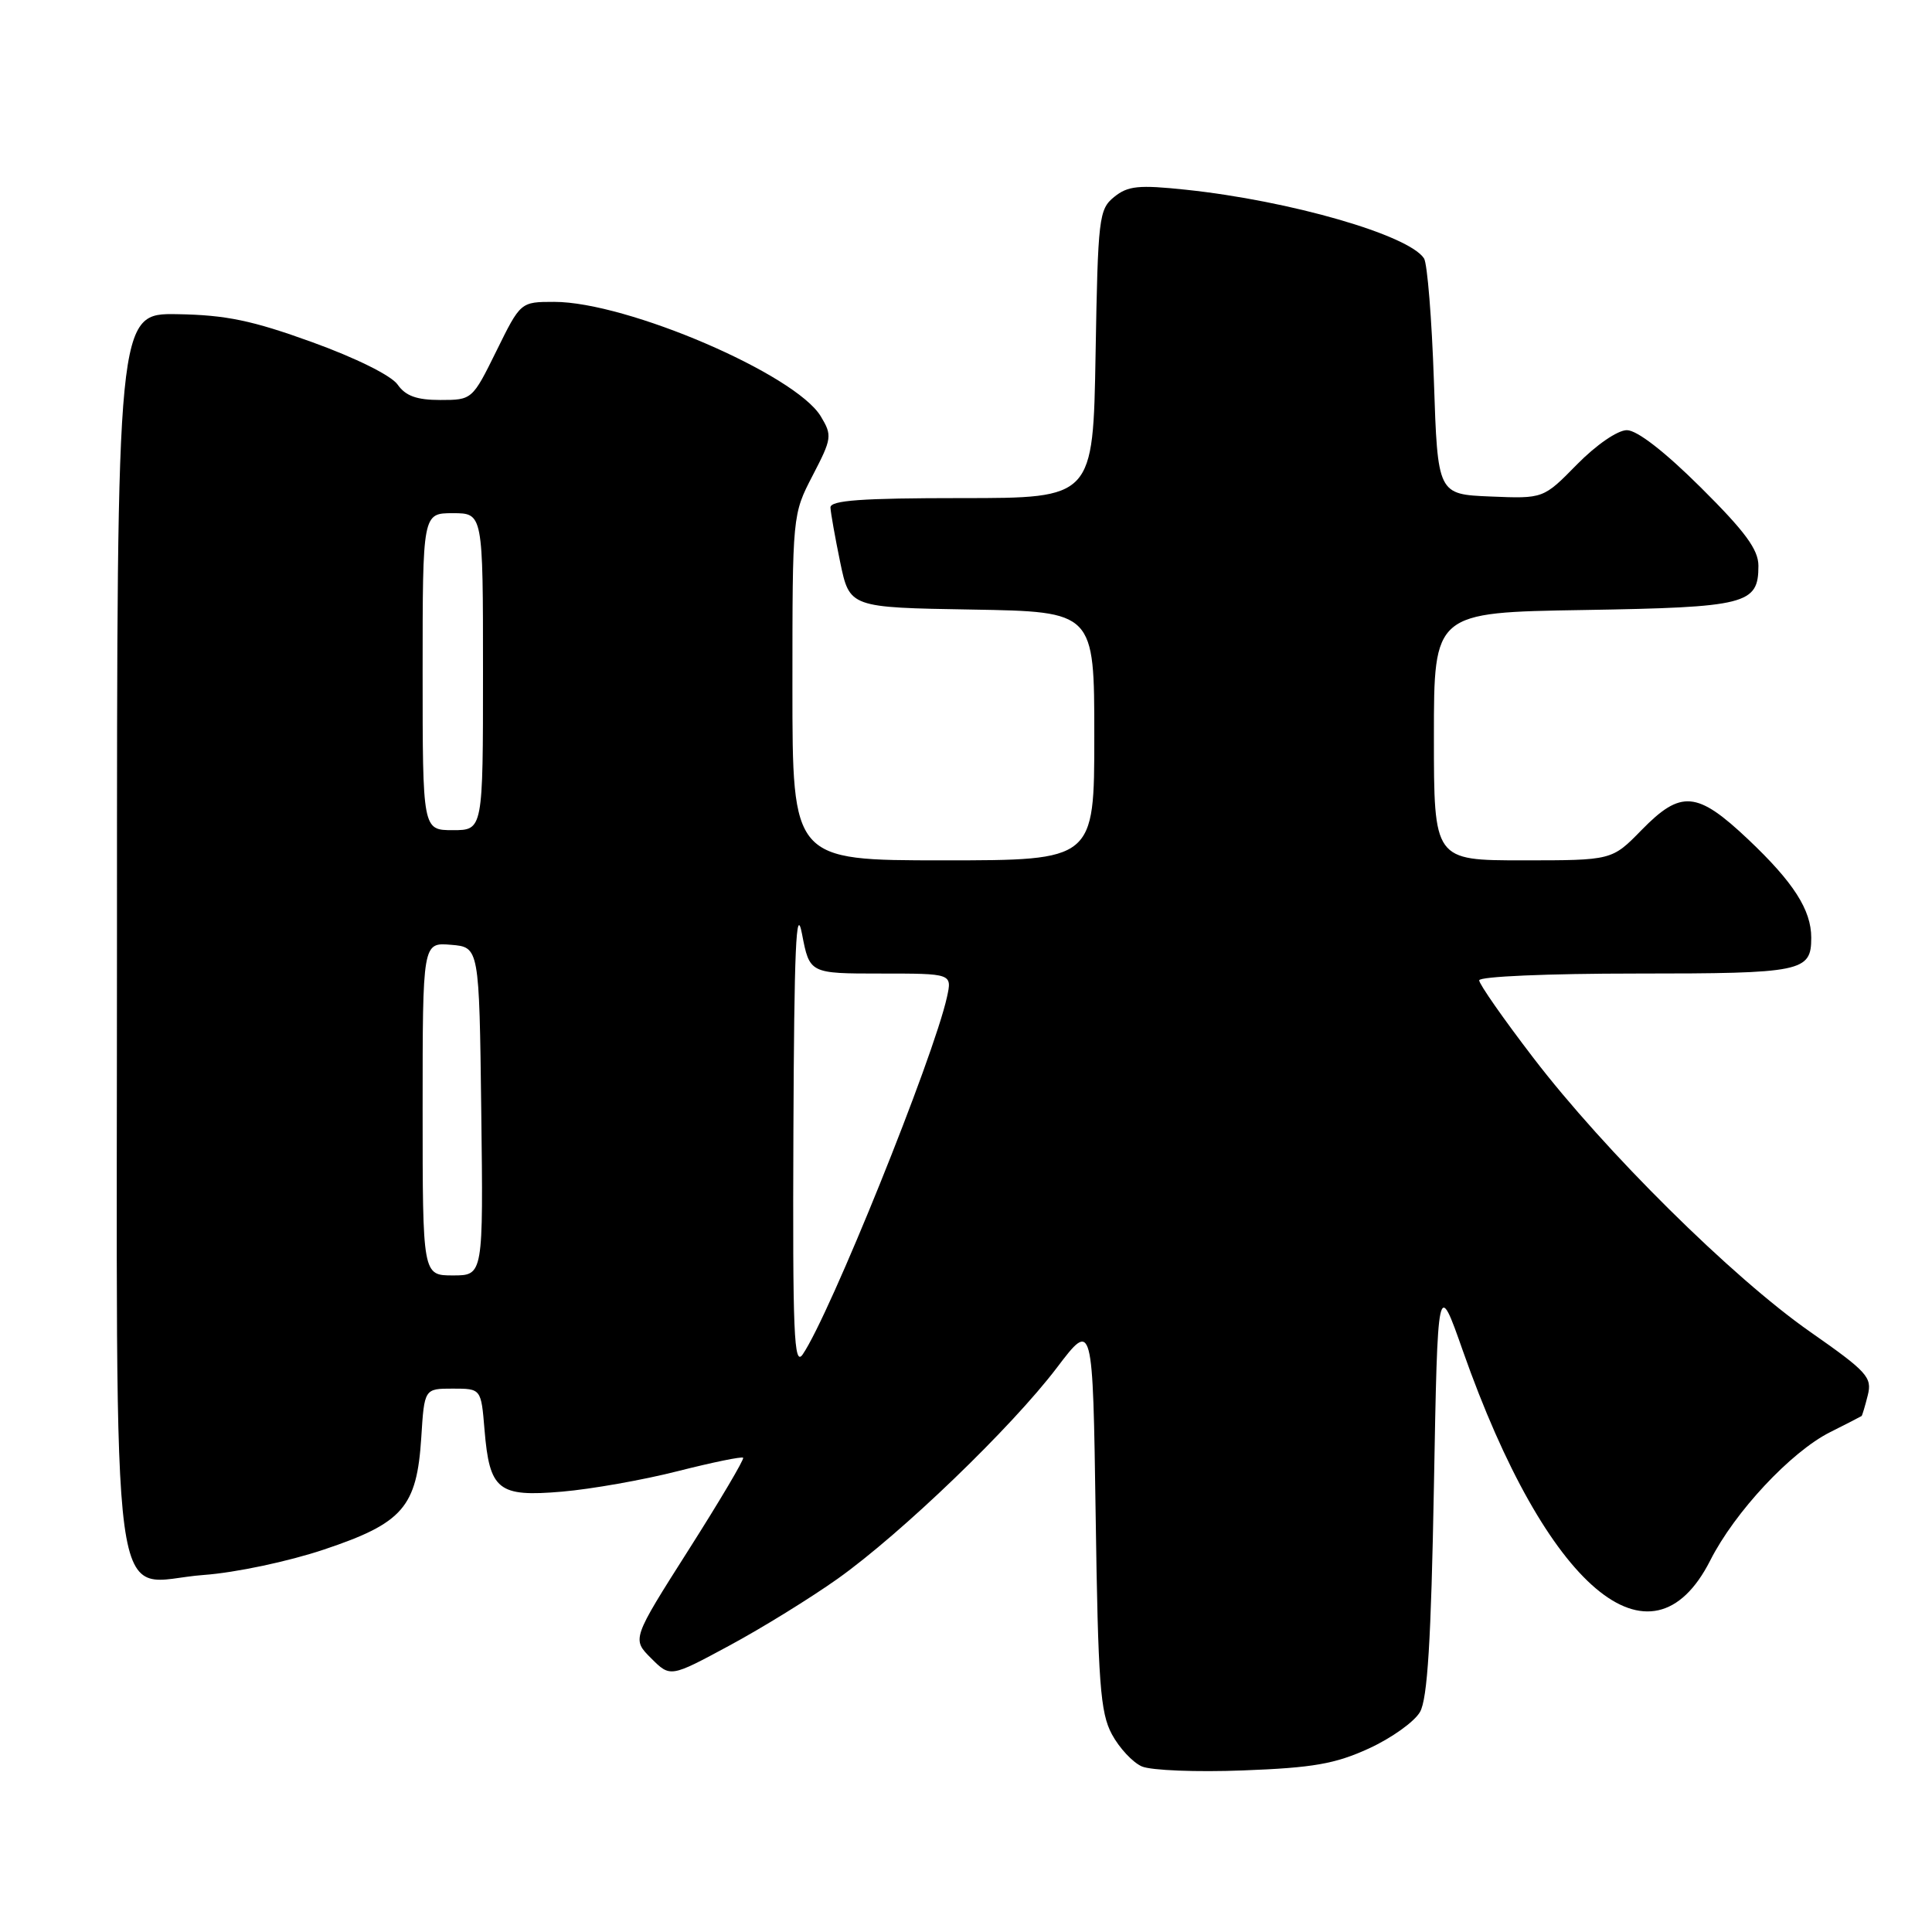 <?xml version="1.0" encoding="UTF-8" standalone="no"?>
<!DOCTYPE svg PUBLIC "-//W3C//DTD SVG 1.1//EN" "http://www.w3.org/Graphics/SVG/1.1/DTD/svg11.dtd" >
<svg xmlns="http://www.w3.org/2000/svg" xmlns:xlink="http://www.w3.org/1999/xlink" version="1.1" viewBox="0 0 256 256">
 <g >
 <path fill="currentColor"
d=" M 181.39 231.68 C 184.38 230.31 187.43 228.13 188.16 226.84 C 189.15 225.11 189.63 217.33 190.00 197.00 C 190.50 169.50 190.50 169.50 193.84 179.00 C 204.91 210.45 218.79 222.21 226.62 206.76 C 229.87 200.34 237.30 192.39 242.48 189.78 C 244.69 188.67 246.58 187.70 246.67 187.63 C 246.76 187.55 247.13 186.32 247.49 184.88 C 248.09 182.50 247.43 181.77 239.82 176.45 C 229.51 169.24 212.64 152.54 203.16 140.15 C 199.22 135.01 196.00 130.40 196.00 129.90 C 196.00 129.39 205.11 129.00 216.80 129.00 C 238.85 129.00 240.00 128.76 240.00 124.25 C 240.00 120.57 237.65 116.91 231.66 111.24 C 224.86 104.81 222.75 104.63 217.50 110.00 C 213.59 114.00 213.59 114.00 201.80 114.00 C 190.00 114.00 190.00 114.00 190.00 97.58 C 190.00 81.15 190.00 81.15 209.85 80.83 C 231.45 80.47 233.00 80.08 233.00 74.97 C 233.00 72.82 231.24 70.43 225.36 64.59 C 220.59 59.85 216.92 57.00 215.57 57.00 C 214.34 57.00 211.52 58.94 208.96 61.54 C 204.51 66.08 204.51 66.08 197.50 65.79 C 190.50 65.50 190.50 65.50 190.00 50.50 C 189.72 42.25 189.13 34.93 188.69 34.24 C 186.68 31.14 170.96 26.60 157.14 25.14 C 150.89 24.48 149.46 24.62 147.64 26.09 C 145.61 27.73 145.48 28.82 145.17 46.91 C 144.84 66.00 144.84 66.00 127.42 66.00 C 114.13 66.00 110.01 66.30 110.04 67.25 C 110.07 67.94 110.65 71.20 111.33 74.50 C 112.58 80.50 112.58 80.50 128.79 80.77 C 145.00 81.05 145.00 81.05 145.00 97.52 C 145.00 114.00 145.00 114.00 125.00 114.00 C 105.00 114.00 105.00 114.00 105.00 91.09 C 105.00 68.19 105.00 68.18 107.68 63.01 C 110.23 58.10 110.29 57.71 108.76 55.17 C 105.40 49.59 83.07 40.00 73.44 40.00 C 68.98 40.00 68.98 40.00 65.78 46.50 C 62.59 52.97 62.55 53.00 58.34 53.00 C 55.22 53.00 53.74 52.47 52.68 50.95 C 51.84 49.76 47.15 47.43 41.37 45.34 C 33.42 42.46 29.95 41.74 23.50 41.63 C 15.50 41.50 15.50 41.50 15.50 123.15 C 15.50 218.65 14.29 209.62 27.00 208.69 C 31.18 208.39 38.23 206.90 42.93 205.32 C 53.39 201.82 55.23 199.70 55.82 190.49 C 56.23 184.00 56.23 184.00 59.99 184.00 C 63.75 184.00 63.75 184.00 64.20 189.44 C 64.87 197.48 65.99 198.38 74.48 197.65 C 78.34 197.32 85.25 196.10 89.83 194.93 C 94.41 193.77 98.29 192.97 98.47 193.16 C 98.64 193.35 95.40 198.83 91.26 205.34 C 83.73 217.19 83.73 217.19 86.28 219.73 C 88.82 222.27 88.82 222.27 96.66 218.04 C 100.97 215.72 107.42 211.73 111.00 209.19 C 119.47 203.16 134.02 189.16 140.04 181.23 C 144.80 174.96 144.80 174.96 145.18 200.73 C 145.50 223.05 145.79 226.94 147.33 229.80 C 148.31 231.62 150.09 233.53 151.30 234.06 C 152.51 234.59 158.55 234.83 164.73 234.59 C 173.98 234.24 176.91 233.73 181.39 231.68 Z  M 105.13 149.97 C 105.23 125.70 105.49 119.70 106.27 123.75 C 107.28 129.00 107.28 129.00 116.72 129.00 C 126.16 129.00 126.16 129.00 125.48 132.11 C 123.71 140.14 109.94 174.26 106.36 179.47 C 105.20 181.15 105.02 176.73 105.13 149.97 Z  M 56.00 146.94 C 56.00 124.88 56.00 124.88 59.75 125.19 C 63.50 125.50 63.50 125.50 63.77 147.25 C 64.04 169.00 64.04 169.00 60.02 169.00 C 56.00 169.00 56.00 169.00 56.00 146.94 Z  M 56.00 89.00 C 56.00 68.00 56.00 68.00 60.00 68.00 C 64.00 68.00 64.00 68.00 64.00 89.00 C 64.00 110.00 64.00 110.00 60.00 110.00 C 56.00 110.00 56.00 110.00 56.00 89.00 Z "/>
</g>
</svg>